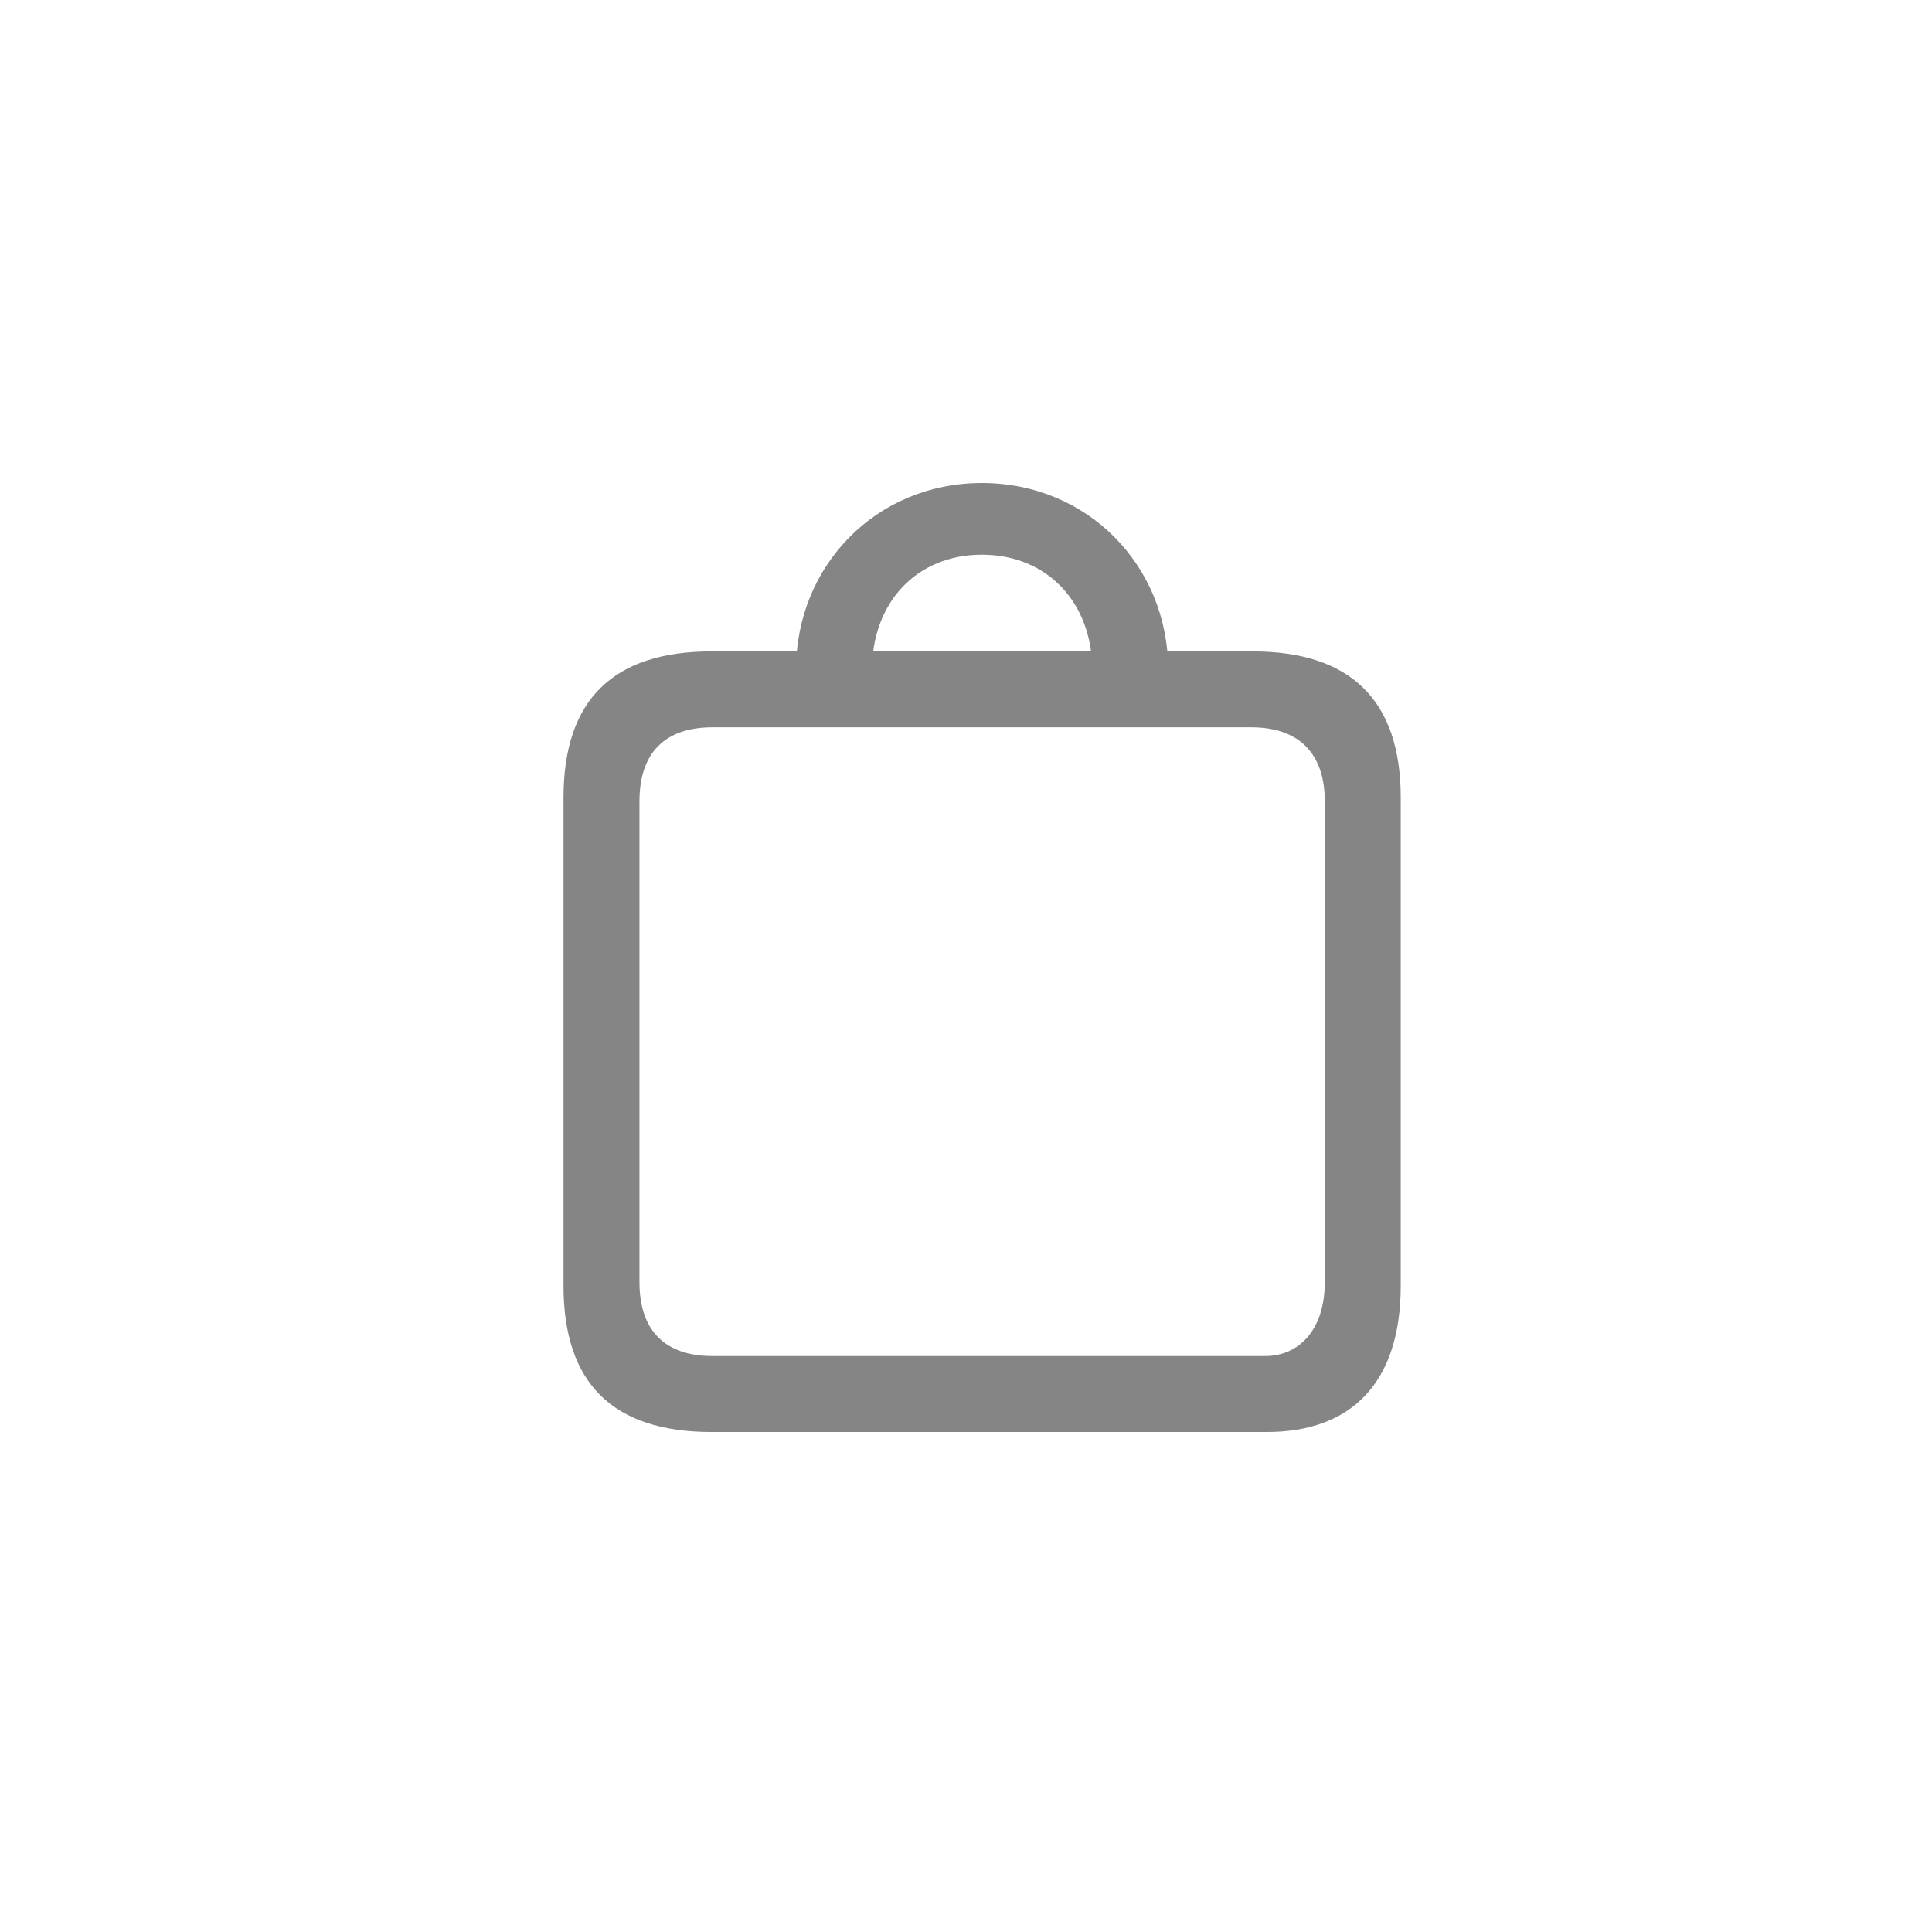 <svg width="48" height="48" viewBox="0 0 48 48" fill="none" xmlns="http://www.w3.org/2000/svg">
<g id="tabbar icons">
<path id="Vector" d="M17.68 35.578H31.473C33.57 35.578 34.801 34.359 34.801 31.945V19.816C34.801 17.402 33.559 16.184 31.121 16.184H17.68C15.23 16.184 14 17.391 14 19.816V31.945C14 34.371 15.23 35.578 17.68 35.578ZM17.703 33.691C16.531 33.691 15.887 33.07 15.887 31.852V19.91C15.887 18.691 16.531 18.07 17.703 18.07H31.086C32.246 18.07 32.914 18.691 32.914 19.91V31.852C32.914 33.07 32.246 33.691 31.438 33.691H17.703ZM19.777 16.641L21.664 16.652C21.664 14.977 22.766 13.781 24.395 13.781C26.023 13.781 27.137 14.977 27.137 16.652L29.023 16.641C29.023 14.051 27.02 12 24.395 12C21.77 12 19.777 14.051 19.777 16.641Z" fill="#858585"/>
</g>
</svg>
